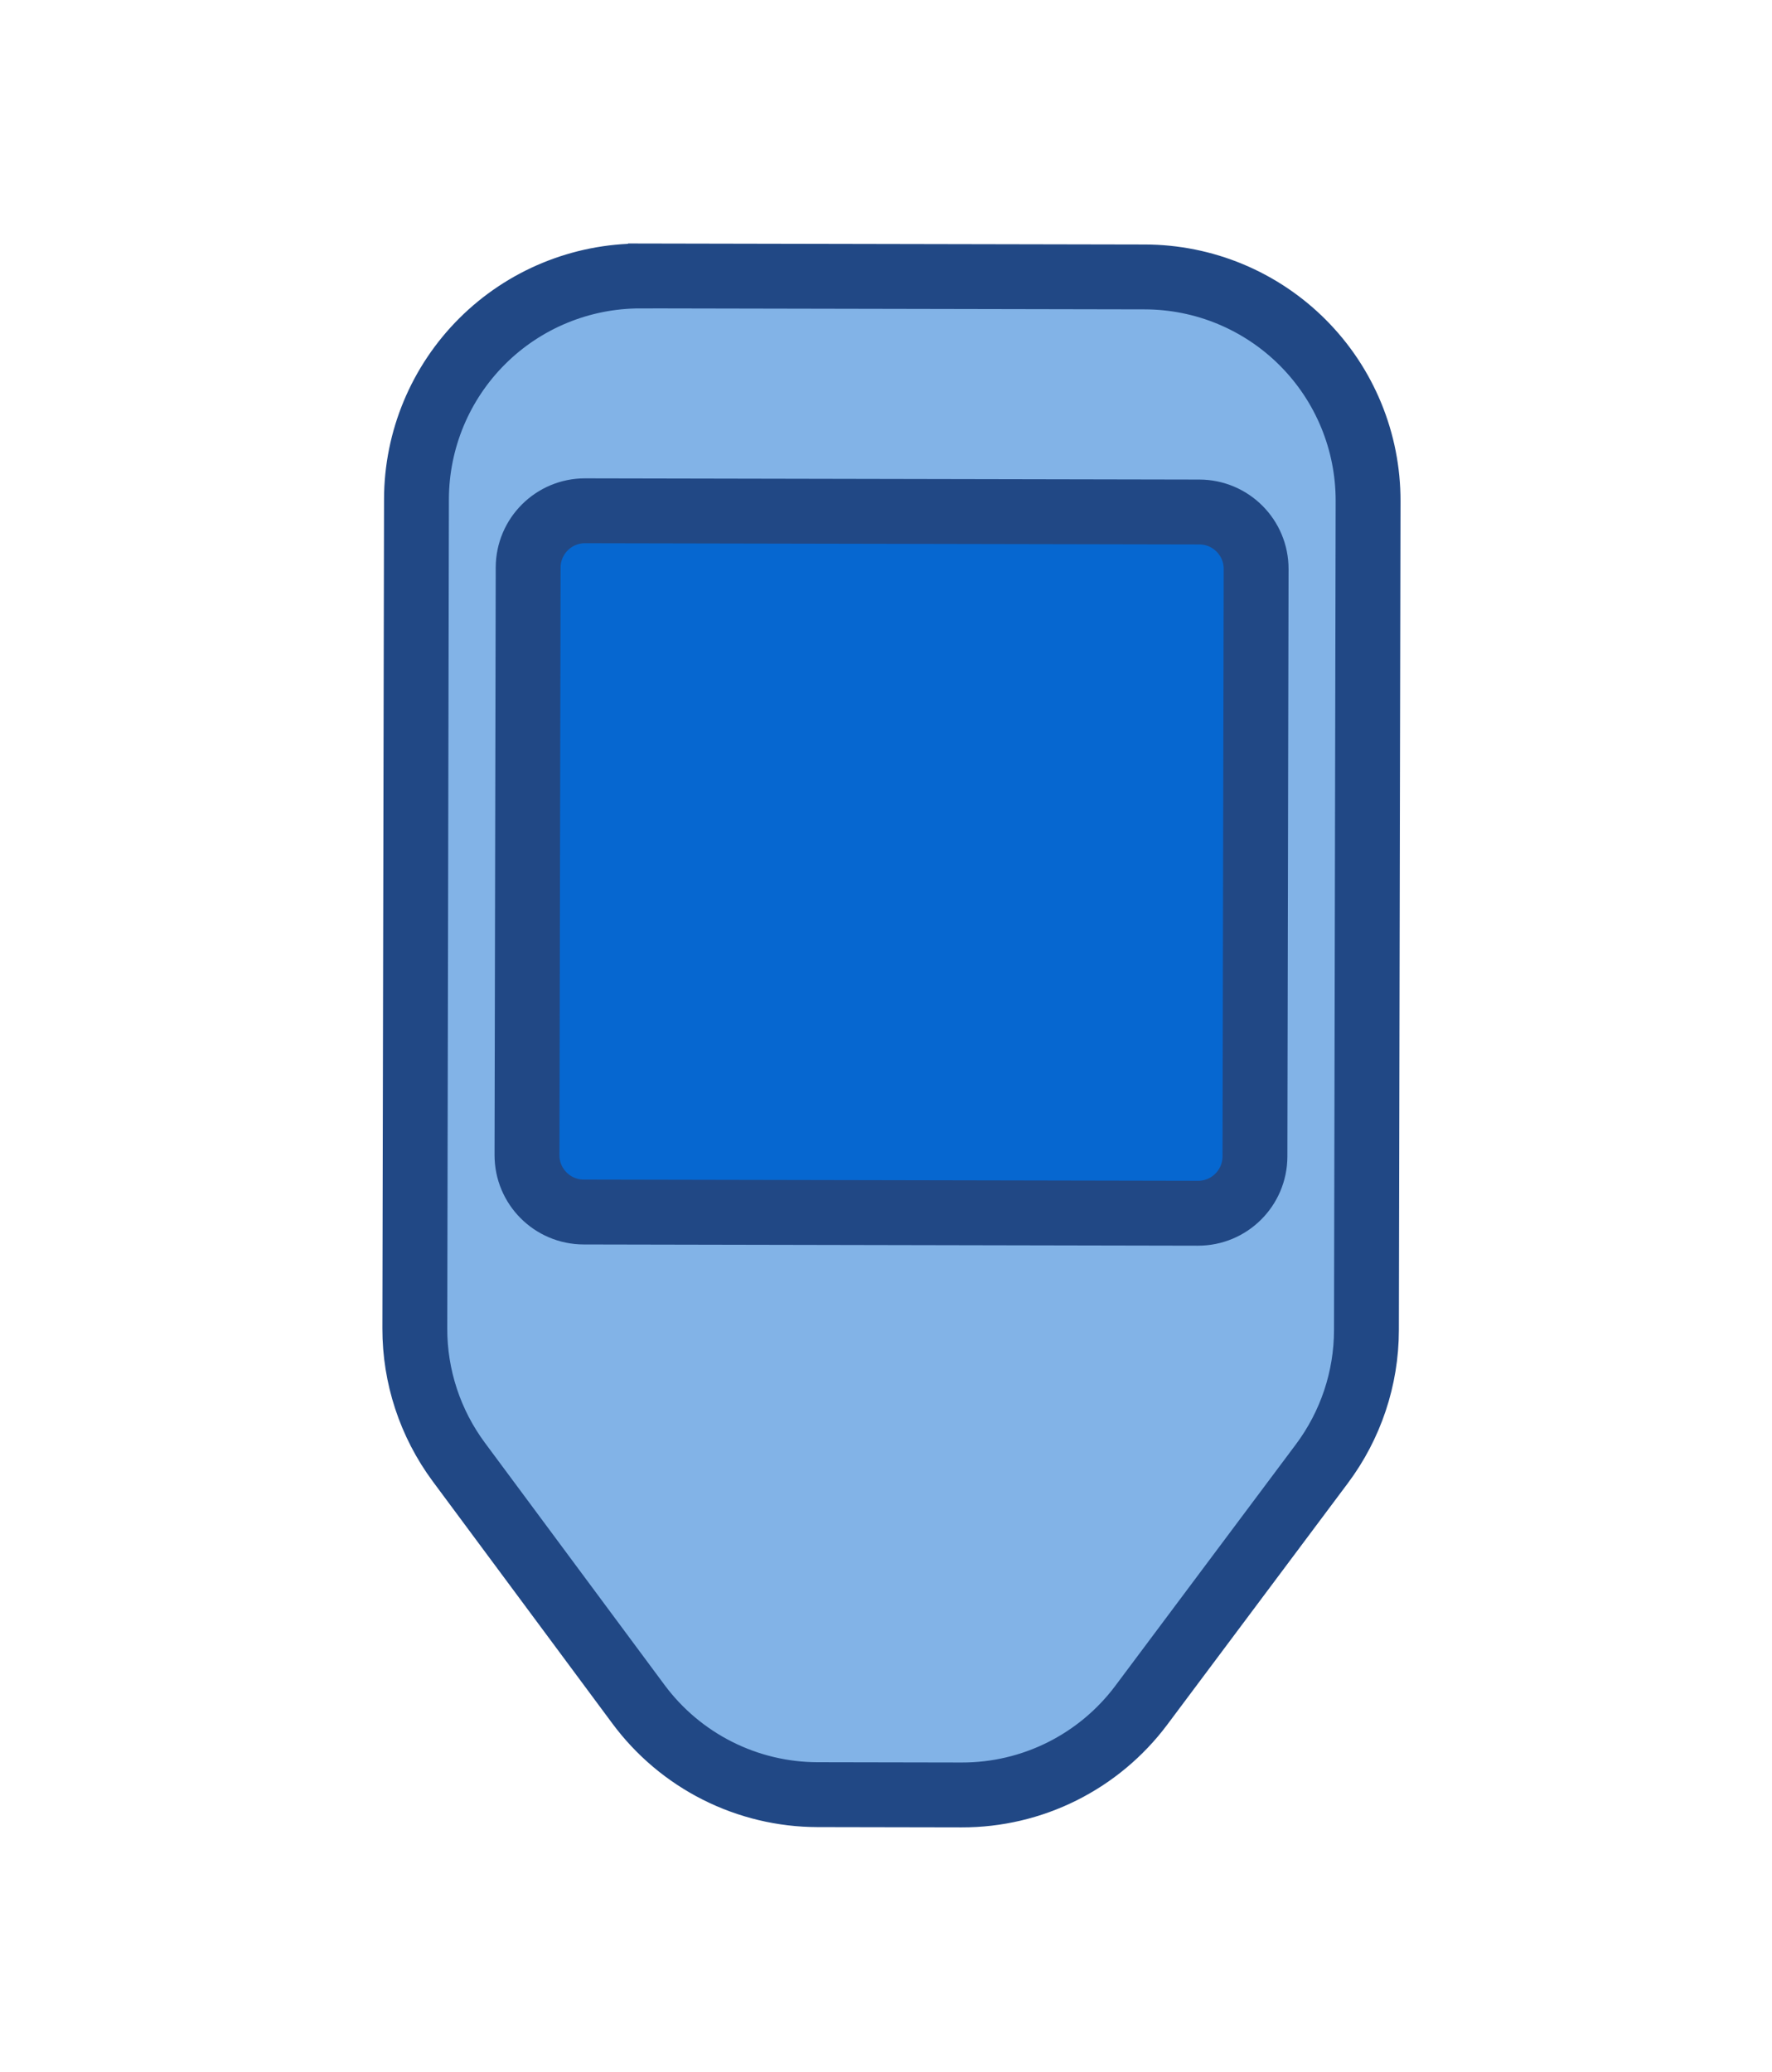 <svg fill="none" height="83" viewBox="0 0 71 83" width="71" xmlns="http://www.w3.org/2000/svg"><g stroke="#214885" stroke-width="2.599"><path clip-rule="evenodd" d="m25.663 11.057c-2.376-.004-4.656.935-6.339 2.611-1.683 1.676-2.632 3.953-2.637 6.328l-.066 33.227c-.004 1.928.616 3.806 1.763 5.354l7.199 9.704c.832 1.121 1.914 2.032 3.16 2.661s2.622.958 4.018.96l5.776.011c1.396.003 2.773-.321 4.021-.945 1.248-.624 2.334-1.531 3.17-2.648l7.237-9.676c1.155-1.544 1.781-3.419 1.785-5.347l.066-33.226c.002-1.177-.227-2.342-.675-3.43s-1.106-2.077-1.937-2.91c-.83-.834-1.817-1.495-2.903-1.948-1.086-.452-2.251-.686-3.427-.688l-20.209-.04z" fill="#82b3e7" fill-rule="evenodd"/><path d="m48.055 20.513-24.609-.049c-1.259-.003-2.282 1.016-2.284 2.276l-.047 23.535c-.003 1.259 1.016 2.282 2.275 2.284l24.609.049c1.259.003 2.282-1.016 2.284-2.276l.047-23.535c.003-1.259-1.016-2.282-2.276-2.284z" fill="#0667d0"/></g></svg>